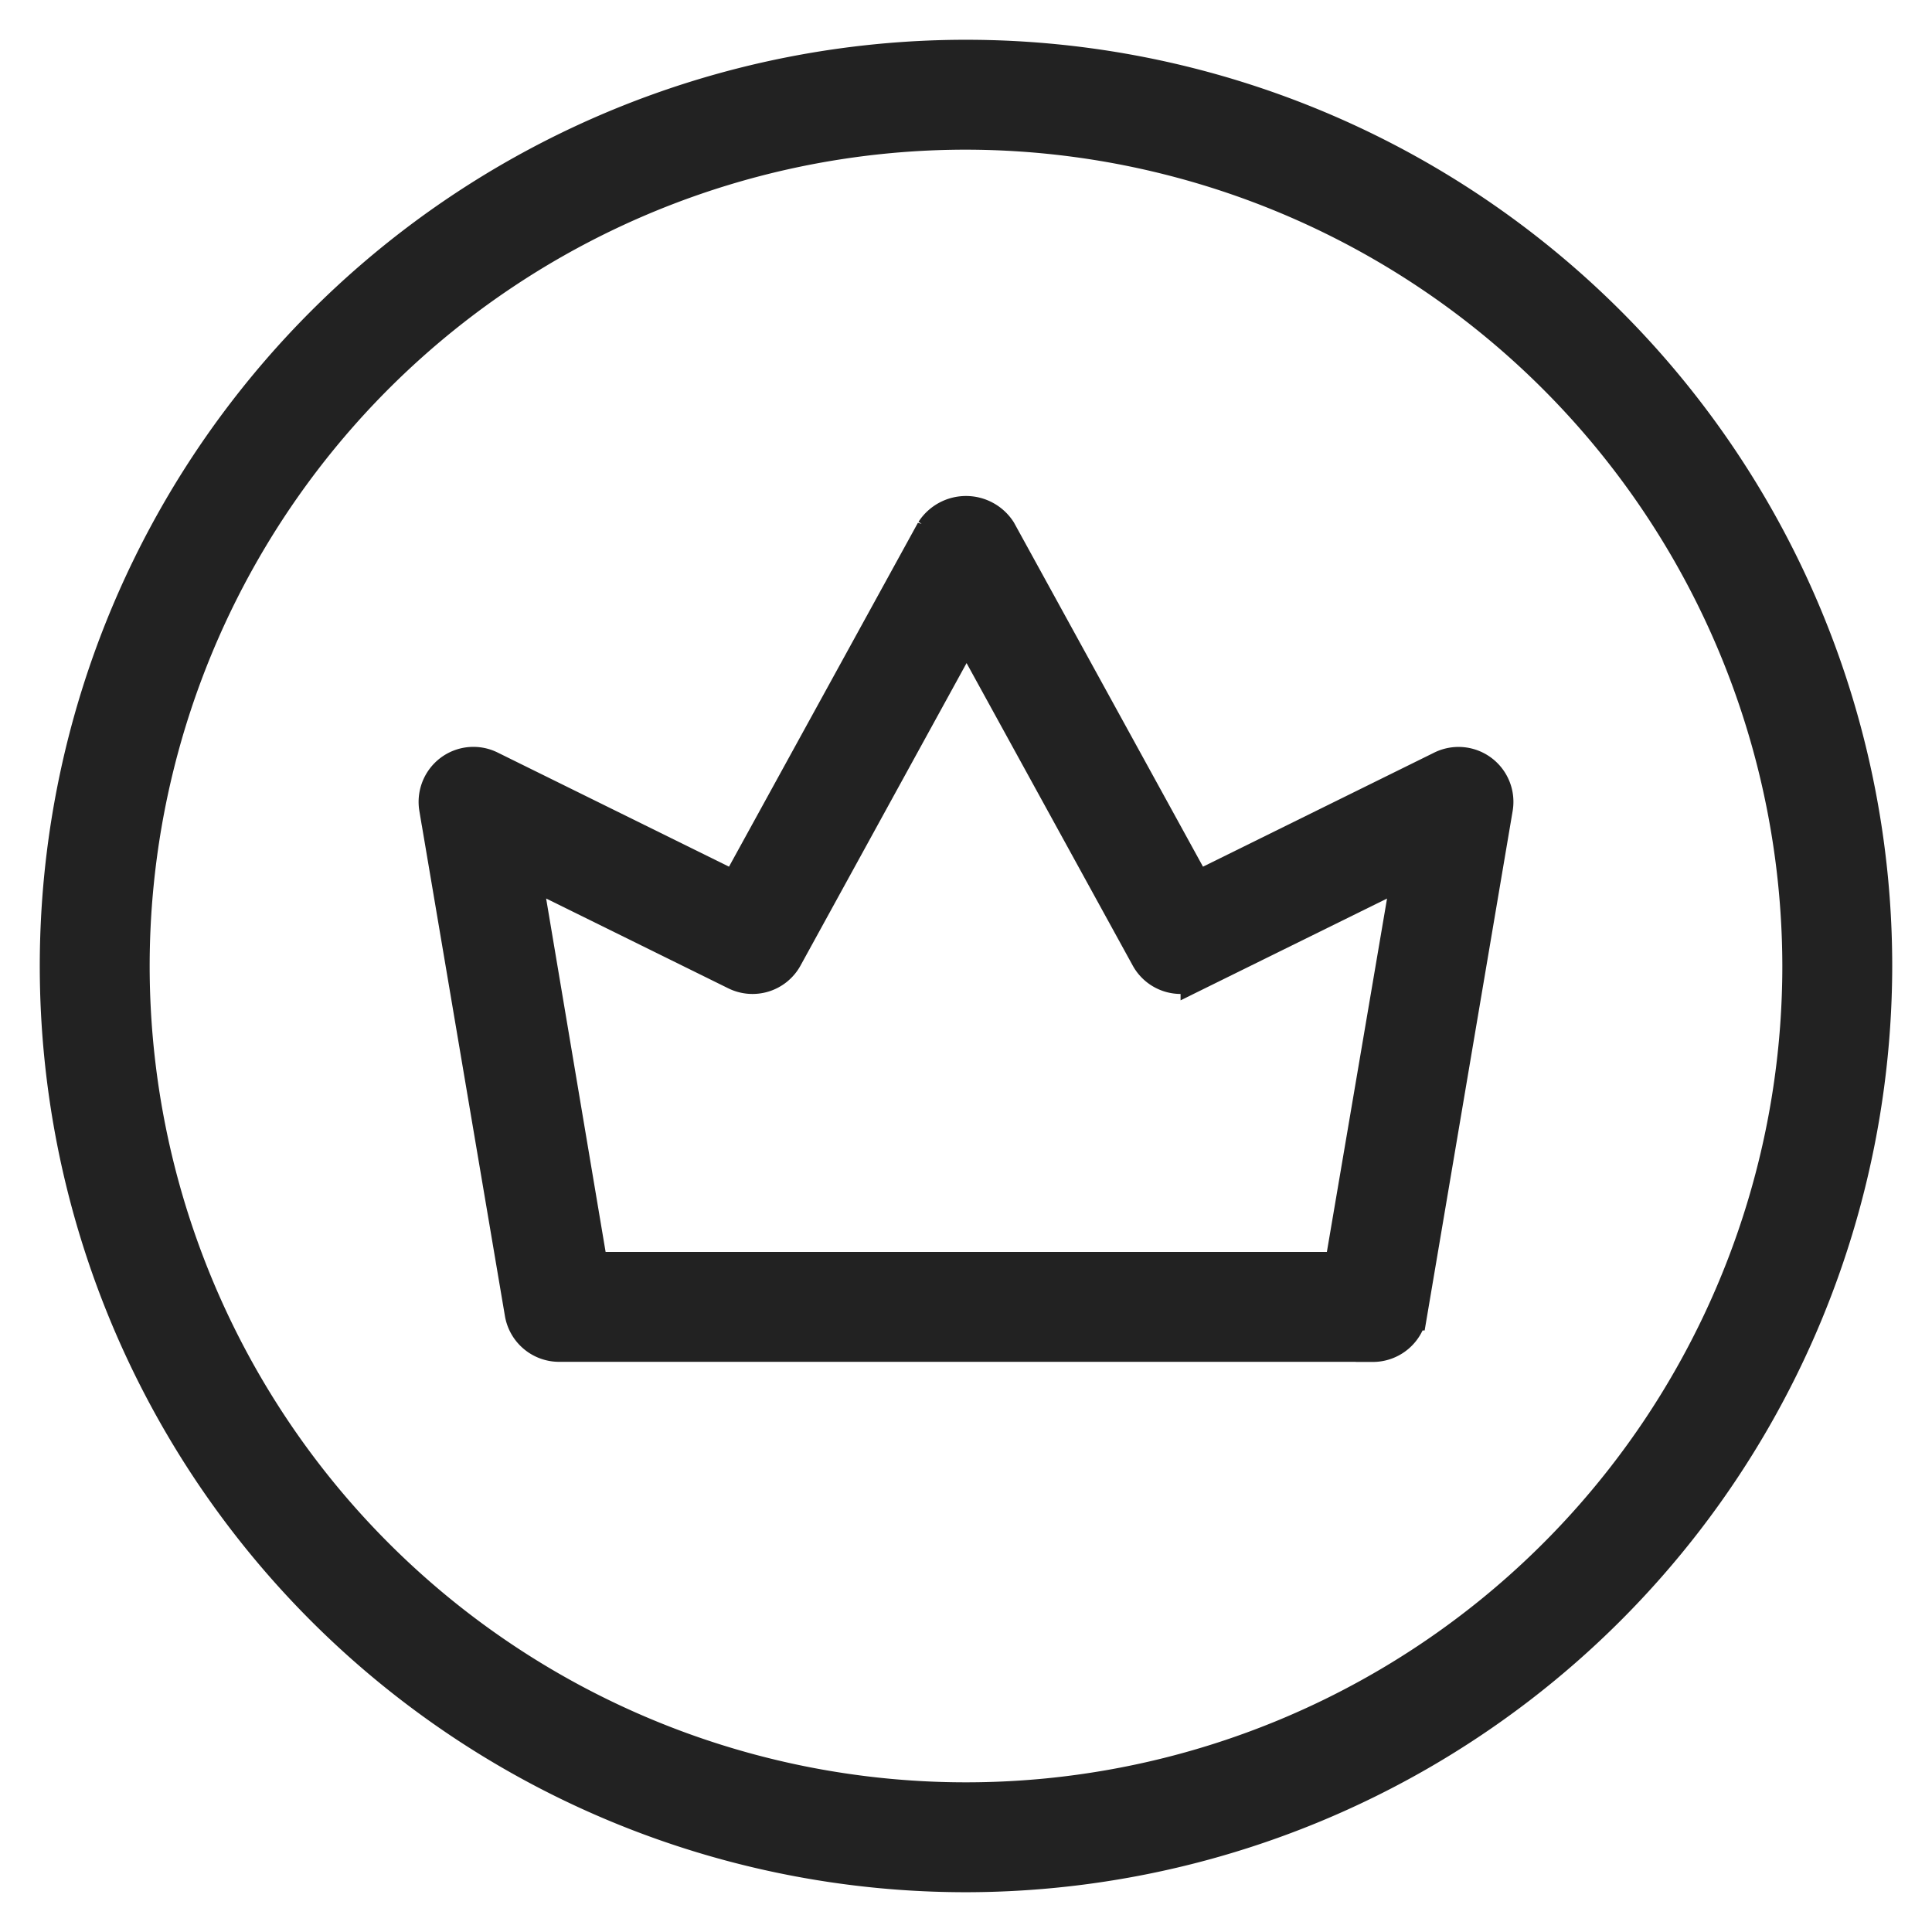 <svg xmlns="http://www.w3.org/2000/svg" width="17" height="17" viewBox="0 0 17 17"><defs><style>.cls-2{fill:#222;stroke:#222;stroke-width:.3px}</style></defs><g id="tab_crown_s" transform="translate(-48 -293)"><path id="사각형_999" fill="none" d="M0 0h17v17H0z" transform="translate(48 293)"/><g id="그룹_1578" transform="translate(-719.5 -54.5)"><path id="패스_794" d="M776 364a8 8 0 118-8 8.009 8.009 0 01-8 8zm0-15.333a7.333 7.333 0 107.333 7.333 7.342 7.342 0 00-7.333-7.333zm0 0" class="cls-2"/><path id="패스_795" d="M856.249 451.647h-7.16a.334.334 0 01-.329-.277l-.753-4.445a.335.335 0 01.129-.323.331.331 0 01.347-.031l2.163 1.067 1.731-3.151a.348.348 0 01.584 0l1.731 3.151 2.163-1.067a.333.333 0 01.476.355l-.753 4.445a.334.334 0 01-.329.277zm-6.878-.667h6.6l.6-3.524-1.864.919a.332.332 0 01-.44-.138l-1.593-2.9-1.592 2.9a.332.332 0 01-.44.138l-1.864-.919zm0 0" class="cls-2" transform="translate(-76.669 -92.314)"/></g></g></svg>